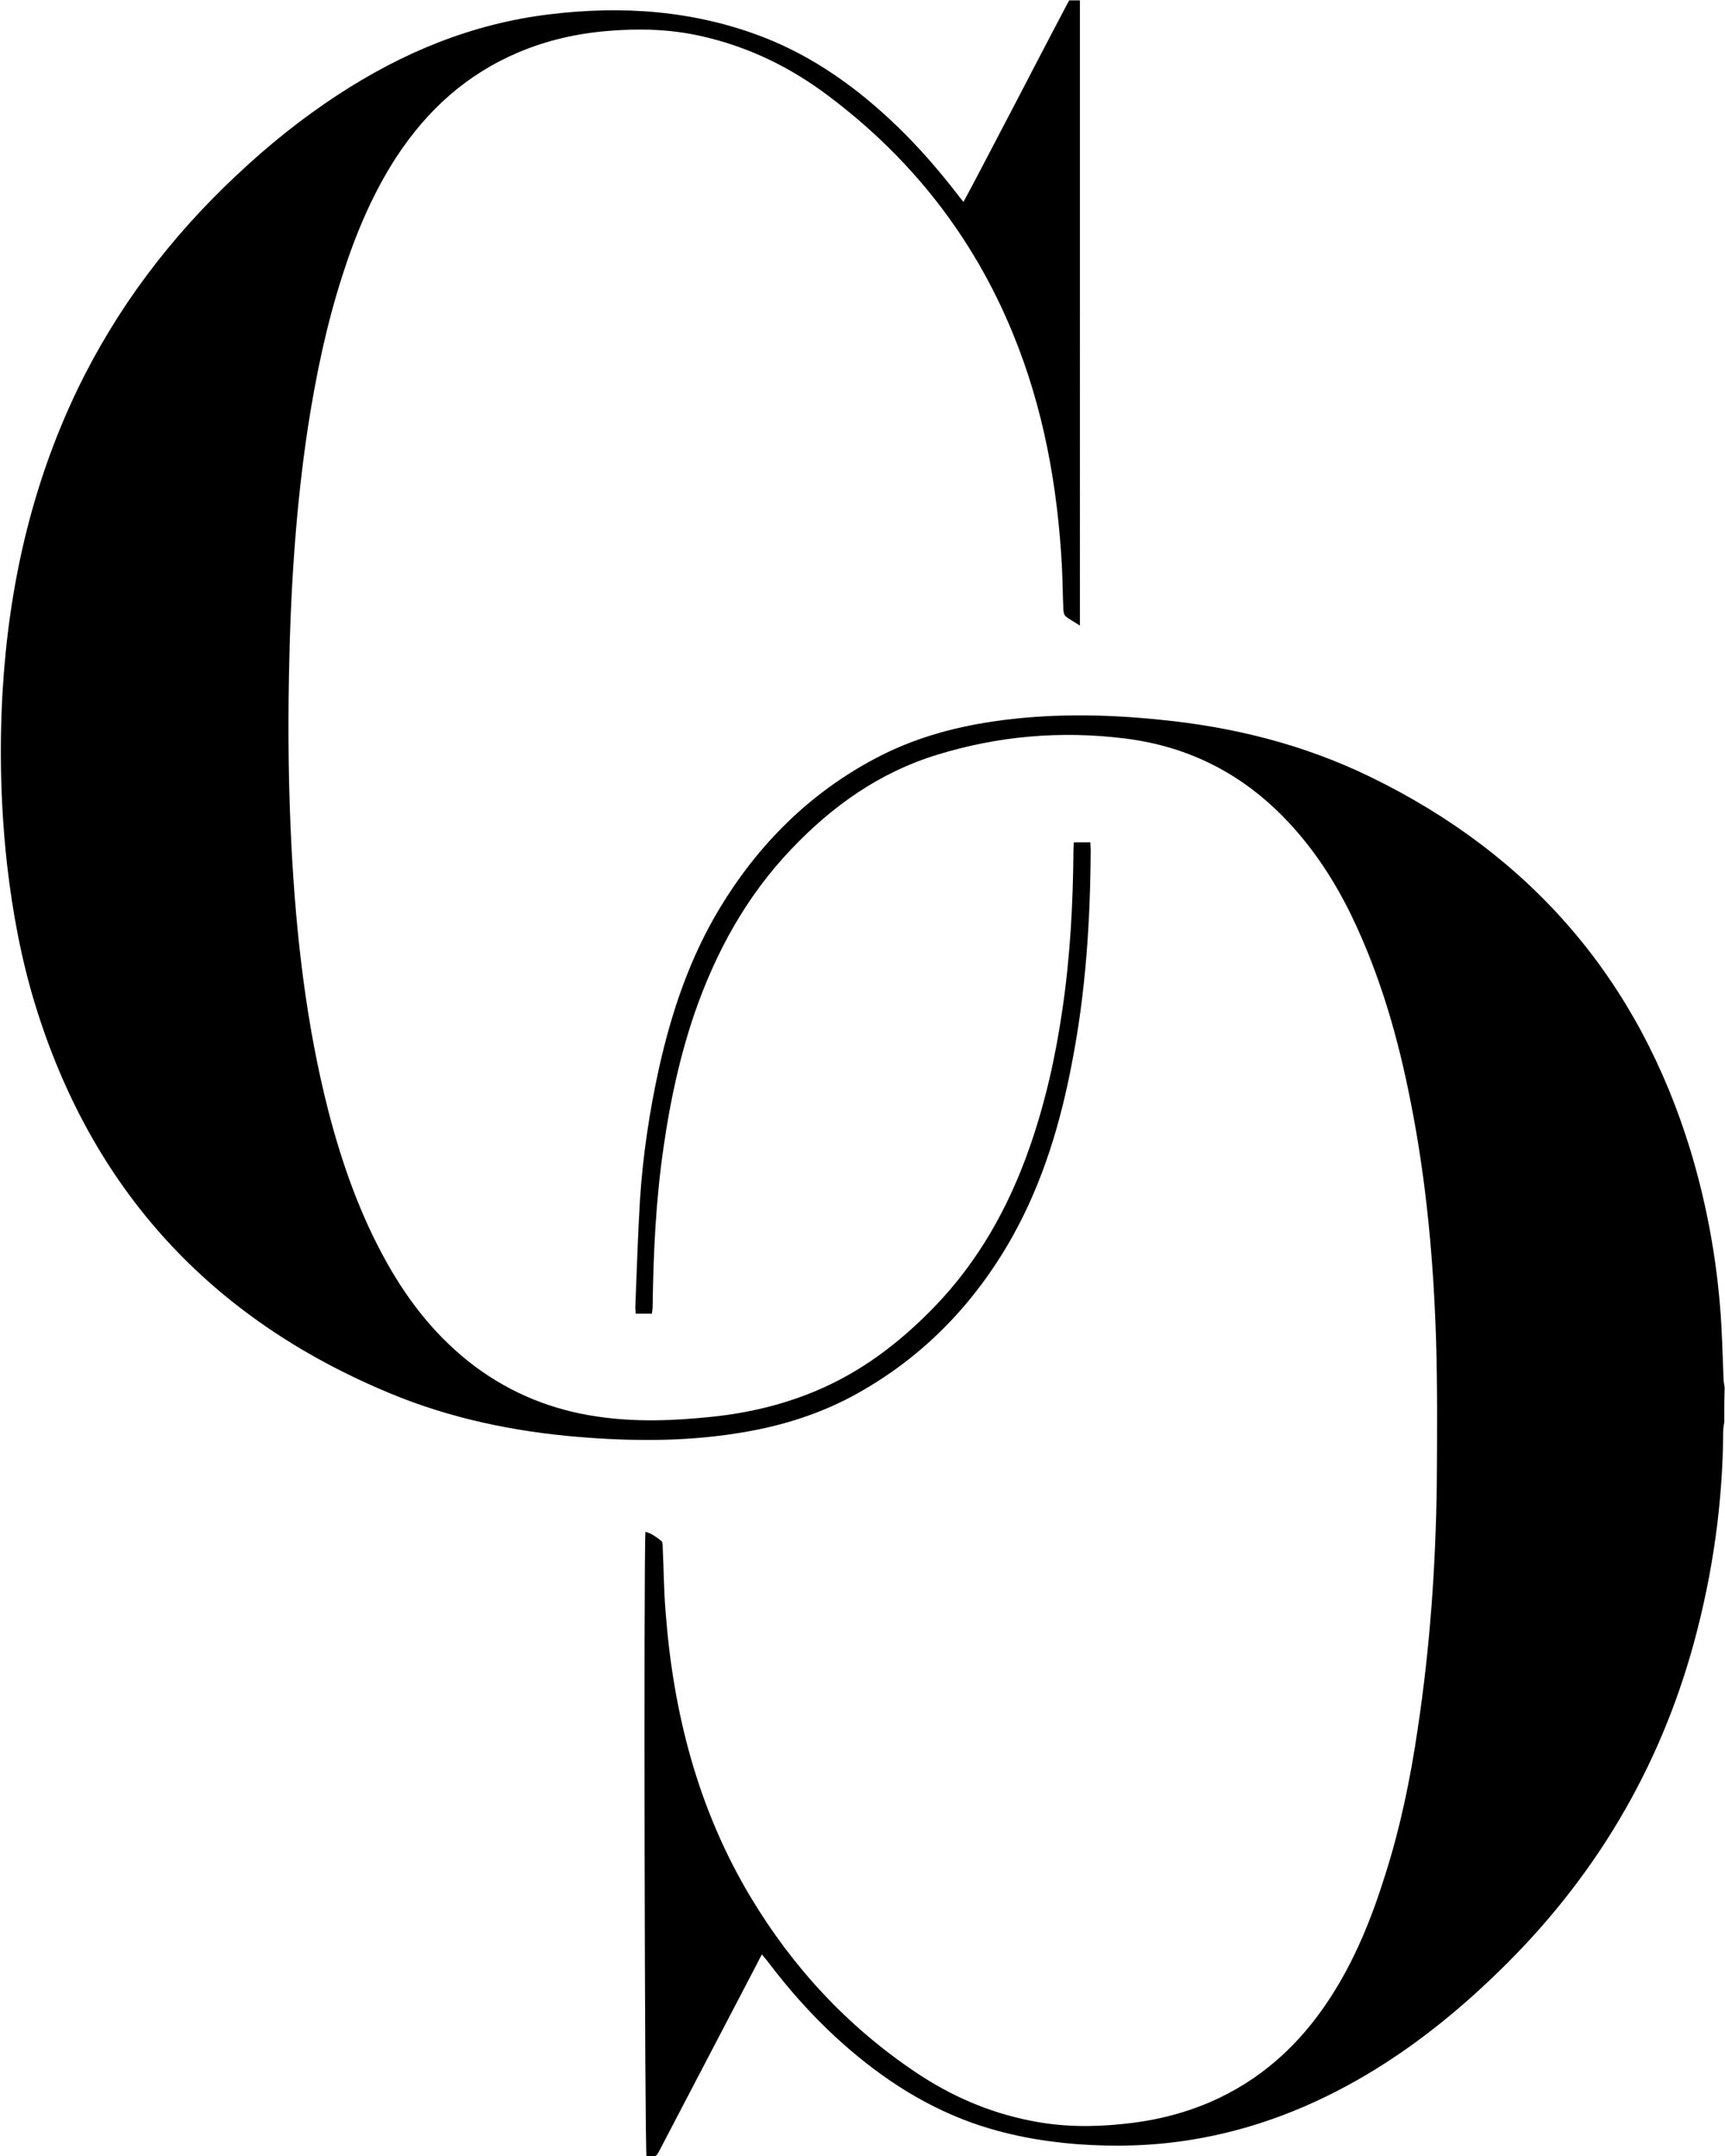 <?xml version="1.0" encoding="utf-8"?>
<!-- Generator: Adobe Illustrator 28.0.0, SVG Export Plug-In . SVG Version: 6.00 Build 0)  -->
<svg version="1.1" id="Layer_1" xmlns="http://www.w3.org/2000/svg" xmlns:xlink="http://www.w3.org/1999/xlink" x="0px" y="0px"
	 viewBox="0 0 480 600" style="enable-background:new 0 0 480 600;" xml:space="preserve">
<g>
	<path d="M479.8,395.7c-0.1,0.8-0.3,1.7-0.3,2.5c-0.1,20-2.9,39.6-8.1,58.8c-9.7,35.6-28,66.1-54.4,91.7
		c-11.2,10.9-23.3,20.7-36.8,28.7c-15.2,9-31.4,15.3-48.8,18.1c-10.5,1.7-21.1,2-31.8,1.2c-10-0.8-19.8-2.6-29.3-6
		c-14.4-5.2-26.7-13.6-37.9-23.9c-6.8-6.3-13-13.3-18.6-20.7c-0.5-0.7-1.1-1.3-1.8-2.2c-0.6,1.1-1,1.9-1.4,2.7
		c-9,17.2-17.9,34.3-26.9,51.5c-1.1,2.2-1.2,2.2-3.8,1.9c-0.5-1.8-0.8-166.7-0.3-173.7c1.7,0.4,3.1,1.5,4.4,2.5
		c0.4,0.3,0.4,1.1,0.4,1.7c0.3,6,0.3,12,0.8,17.9c2.1,28.2,9,55.1,23.7,79.6c11.7,19.5,26.8,35.8,45.6,48.5
		c9.9,6.7,20.6,11.4,32.4,13.7c8.4,1.7,16.9,1.8,25.4,0.9c8.4-0.8,16.4-2.7,24.2-6c14.2-6.1,25.1-16,33.5-28.9
		c7-10.7,11.7-22.4,15.5-34.6c4.2-13.2,7-26.8,9-40.5c3.4-22.5,5-45.2,5.3-68c0.1-13.4,0.2-26.8-0.2-40.2c-0.7-22.1-2.7-44.2-7-65.9
		c-3.5-18-8.5-35.5-16.5-52.1c-4.6-9.5-10.3-18.3-17.5-26c-12.4-13.3-27.6-21.2-45.7-23.4c-17.7-2.2-35.2-0.7-52.3,4.6
		c-15.9,4.9-29,14.2-40.4,26.2c-12.5,13.1-21,28.6-26.9,45.6c-4.1,12-6.8,24.4-8.6,37c-2.2,14.8-2.9,29.8-3.1,44.7
		c0,0.6-0.1,1.2-0.2,2c-1.5,0-2.9,0-4.5,0c0-0.8-0.2-1.5-0.1-2.3c0.4-9.9,0.7-19.8,1.3-29.7c0.8-12.1,2.6-24.1,5.2-36
		c3.5-15.8,8.6-31,17-44.9c10.7-17.7,25-32,43.4-41.7c10.2-5.4,21.1-8.5,32.5-10.2c15.5-2.3,31.1-2.1,46.6-0.5
		c20.4,2,40,6.9,58.5,15.9c44.8,21.8,74.7,56.5,89.2,104.3c4.2,14,6.9,28.3,8.1,42.8c0.6,6.8,0.7,13.7,1,20.5c0,0.8,0.2,1.5,0.3,2.3
		C479.8,389.4,479.8,392.5,479.8,395.7z"/>
	<path d="M300.5,174.1c-1.5-1-2.9-1.7-4-2.6c-0.4-0.4-0.6-1.2-0.6-1.9c-0.2-3.9-0.2-7.9-0.4-11.8c-1.2-22.4-5.1-44.2-13.7-65.1
		c-11-26.8-28.3-48.8-51.4-66.1c-10.6-8-22.4-13.7-35.5-16.6c-8.5-1.9-17-2.1-25.6-1.4c-8.7,0.7-17.1,2.6-25.1,6
		c-14.4,6.1-25.4,16.1-33.9,29.1c-6.7,10.3-11.4,21.6-15.1,33.2c-4.4,13.7-7.3,27.7-9.5,41.9c-3.5,23.1-4.9,46.3-5.3,69.7
		c-0.3,15.7-0.1,31.4,0.7,47c1.3,24.9,4.1,49.6,10.3,73.8c3.8,14.6,8.8,28.8,16.2,42c6.3,11.3,14.2,21.2,24.6,29
		c10.1,7.5,21.5,12.1,33.9,13.9c10.6,1.6,21.2,1.2,31.8,0.1c9.8-1,19.4-3.2,28.6-7c12.9-5.3,23.7-13.5,33.4-23.5
		c12.3-12.7,20.7-27.7,26.5-44.2c4.4-12.5,7.3-25.4,9.2-38.5c2.2-14.8,3-29.8,3.1-44.7c0-0.6,0.1-1.2,0.1-2c1.5,0,3,0,4.6,0
		c0,0.7,0.1,1.4,0.1,2.1c-0.1,19.9-1.4,39.7-5.2,59.2c-3.2,16.9-8.1,33.2-16.5,48.3c-10.7,19.1-25.5,34.3-44.9,44.7
		c-10,5.3-20.8,8.5-32,10.2c-14.6,2.3-29.2,2.2-43.8,1c-18.2-1.5-35.9-5.2-52.7-12.2C58.6,367,25.5,331,9.7,279.3
		c-3.8-12.5-6.2-25.4-7.7-38.4c-1.8-16-2.2-32.1-1.3-48.1c1.7-29.4,8-57.6,20.8-84.3c11-22.8,26-42.6,44.4-59.8
		c8.7-8.2,18-15.7,28.1-22.3C112,14.6,131.4,6.6,152.8,4c20.3-2.5,40.3-1.1,59.5,6.3c14.2,5.5,26.4,14.3,37.3,24.8
		c6,5.8,11.5,12.1,16.6,18.7c0.5,0.7,1.1,1.4,1.9,2.4c3.4-6.3,6.6-12.5,9.8-18.6c3.3-6.3,6.6-12.6,9.8-18.8
		c3.2-6.2,6.5-12.4,9.8-18.7c1,0,1.9,0,3,0C300.5,57.9,300.5,115.8,300.5,174.1z"/>
</g>
</svg>
